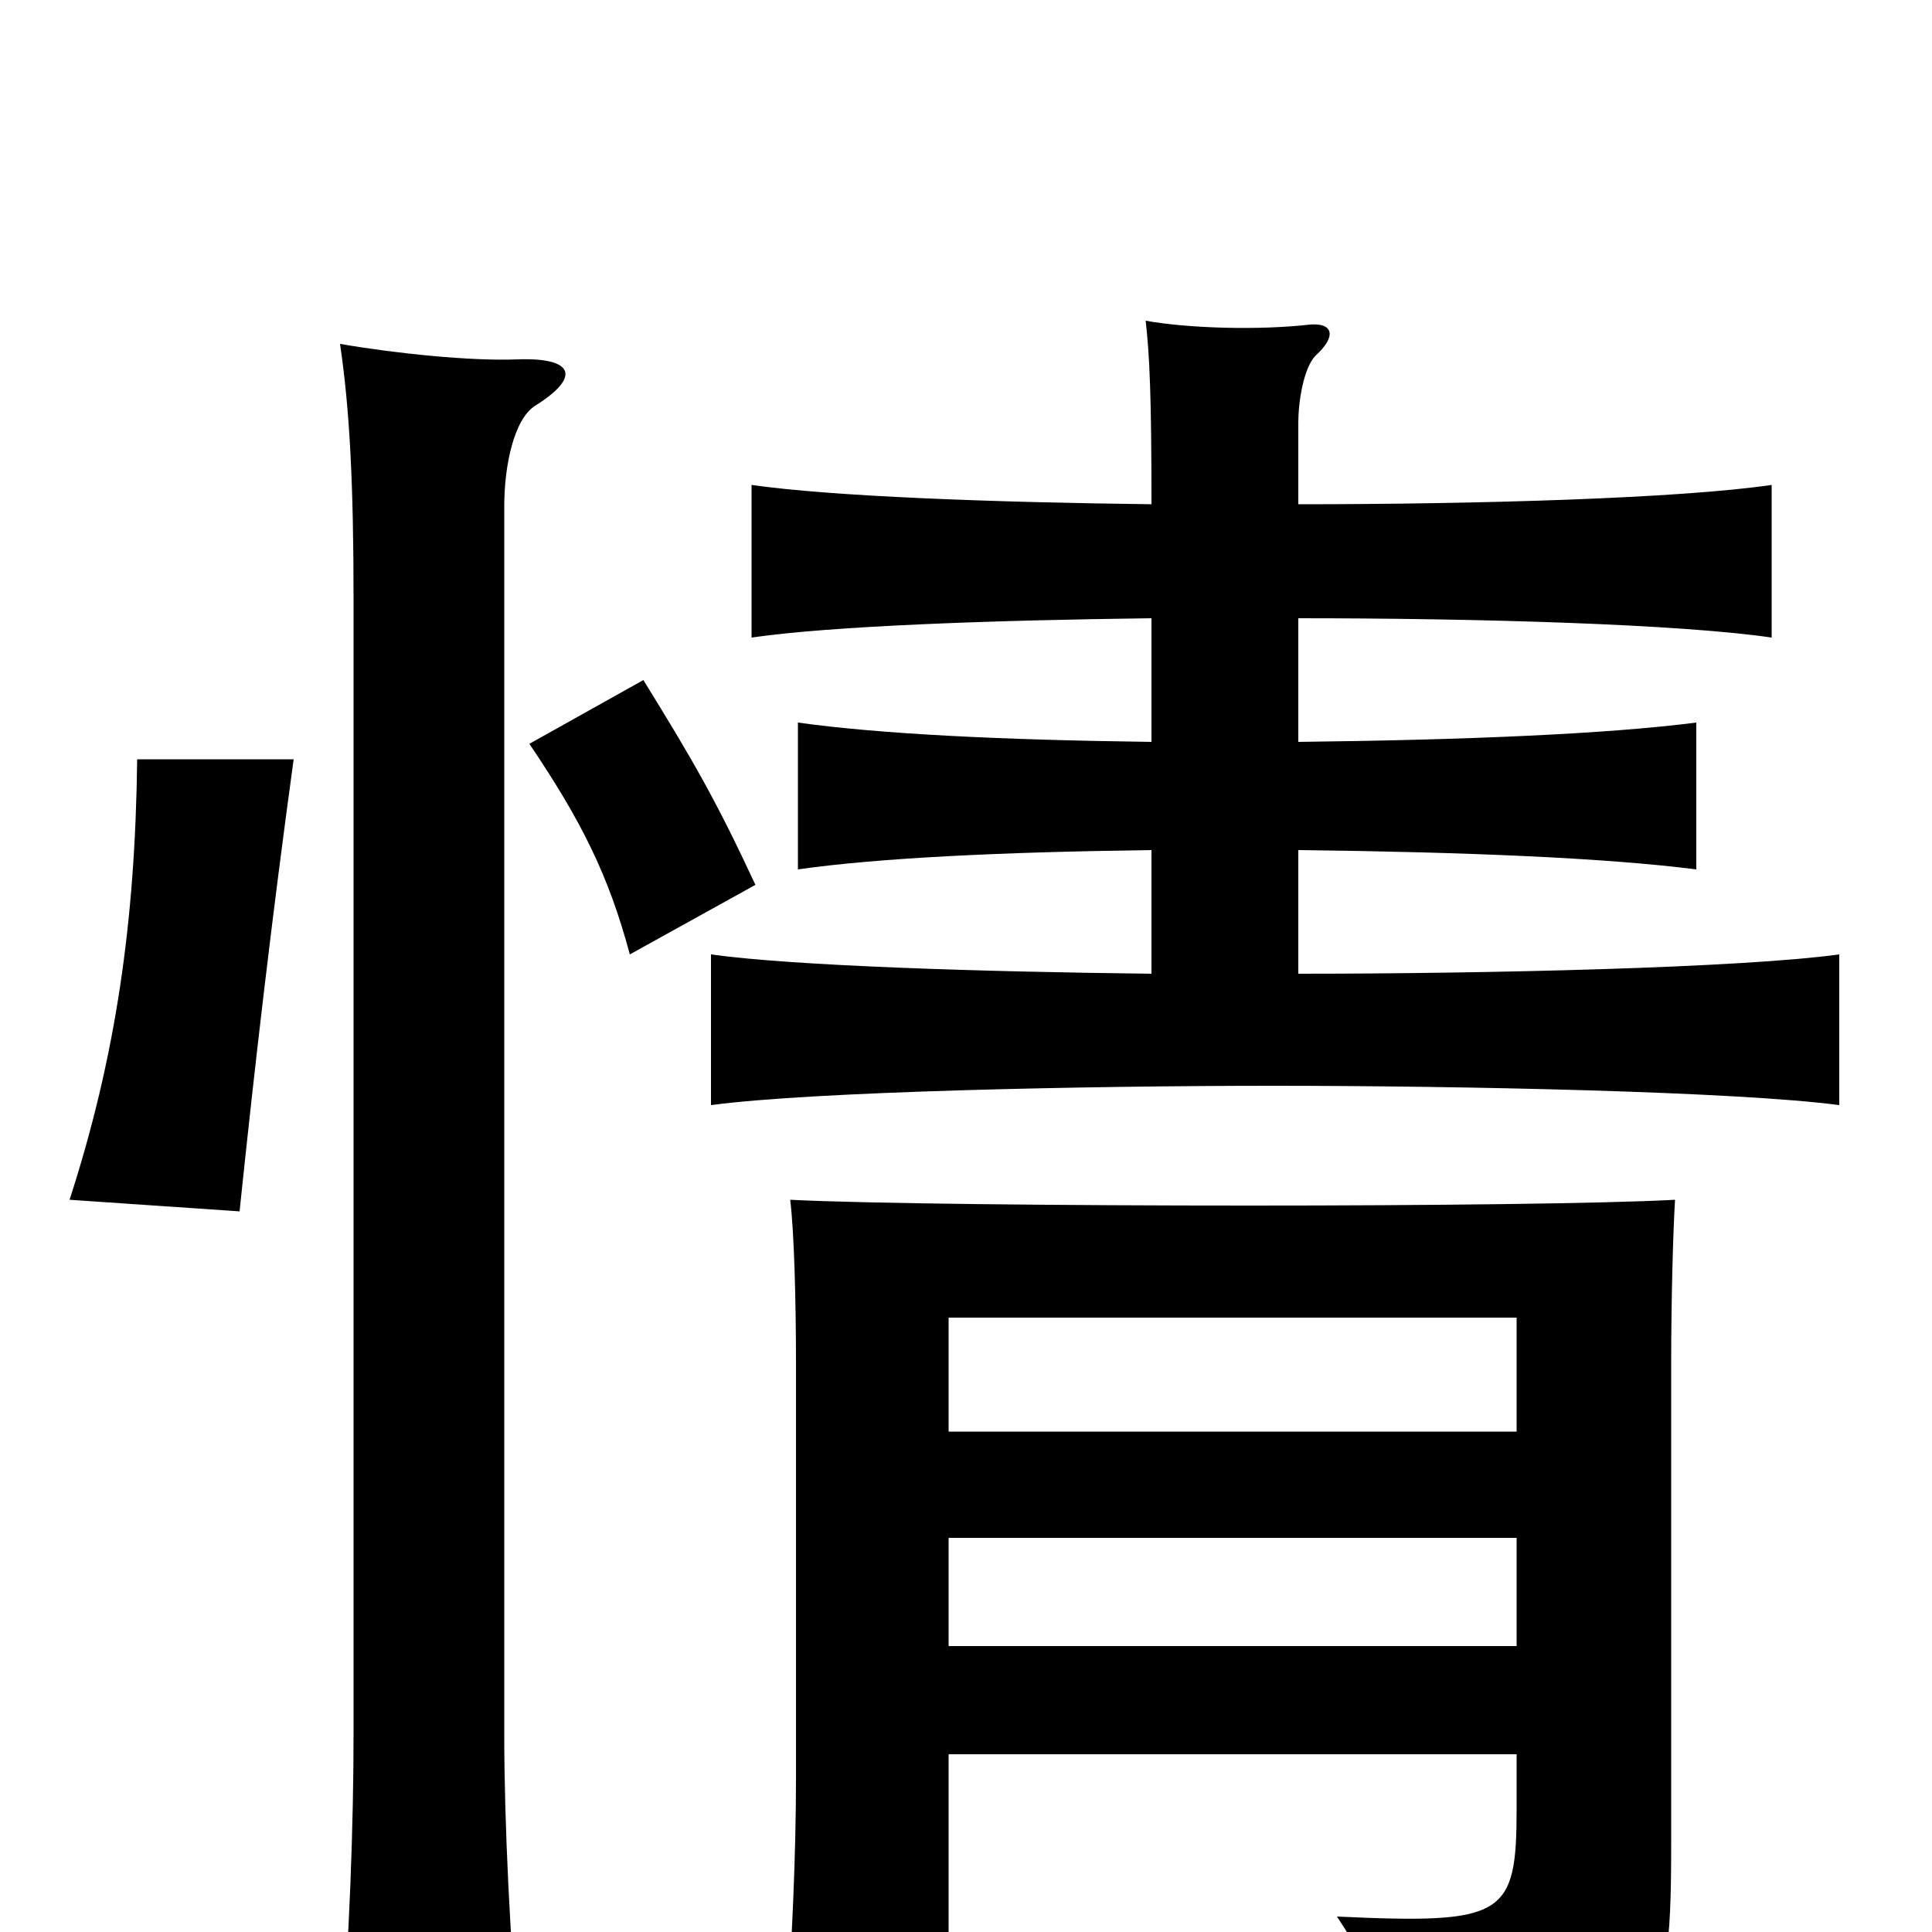 <svg xmlns="http://www.w3.org/2000/svg" viewBox="0 -1000 1000 1000">
	<path fill="#000000" d="M277 -790C301 -805 297 -815 268 -814C244 -813 205 -817 176 -822C181 -788 183 -750 183 -689V-103C183 -58 181 5 176 61H269C264 6 261 -57 261 -102V-738C261 -759 266 -783 277 -790ZM152 -607H71C70 -523 60 -453 36 -379L124 -373C132 -450 141 -527 152 -607ZM391 -542C371 -585 359 -606 333 -648L274 -615C301 -575 315 -547 326 -506ZM491 -92H785V-64C785 -8 779 -4 692 -8C714 25 720 47 720 72C858 64 865 59 865 -46V-294C865 -328 866 -363 867 -379C831 -377 738 -376 647 -376C551 -376 448 -377 409 -379C411 -363 412 -328 412 -294V-80C412 -40 410 6 406 63H491ZM785 -259H491V-318H785ZM491 -204H785V-148H491ZM672 -616V-680C765 -680 869 -677 917 -670V-749C869 -742 765 -739 672 -739V-781C672 -793 675 -810 681 -816C692 -826 690 -833 678 -832C652 -829 615 -830 593 -834C595 -816 596 -796 596 -739C514 -740 431 -743 389 -749V-670C430 -676 514 -679 596 -680V-616C519 -617 456 -620 413 -626V-550C455 -556 519 -559 596 -560V-496C509 -497 411 -500 368 -506V-428C420 -435 561 -438 659 -438C757 -438 899 -435 952 -428V-506C901 -499 769 -496 672 -496V-560C758 -559 831 -556 878 -550V-626C831 -620 758 -617 672 -616Z"/>
</svg>